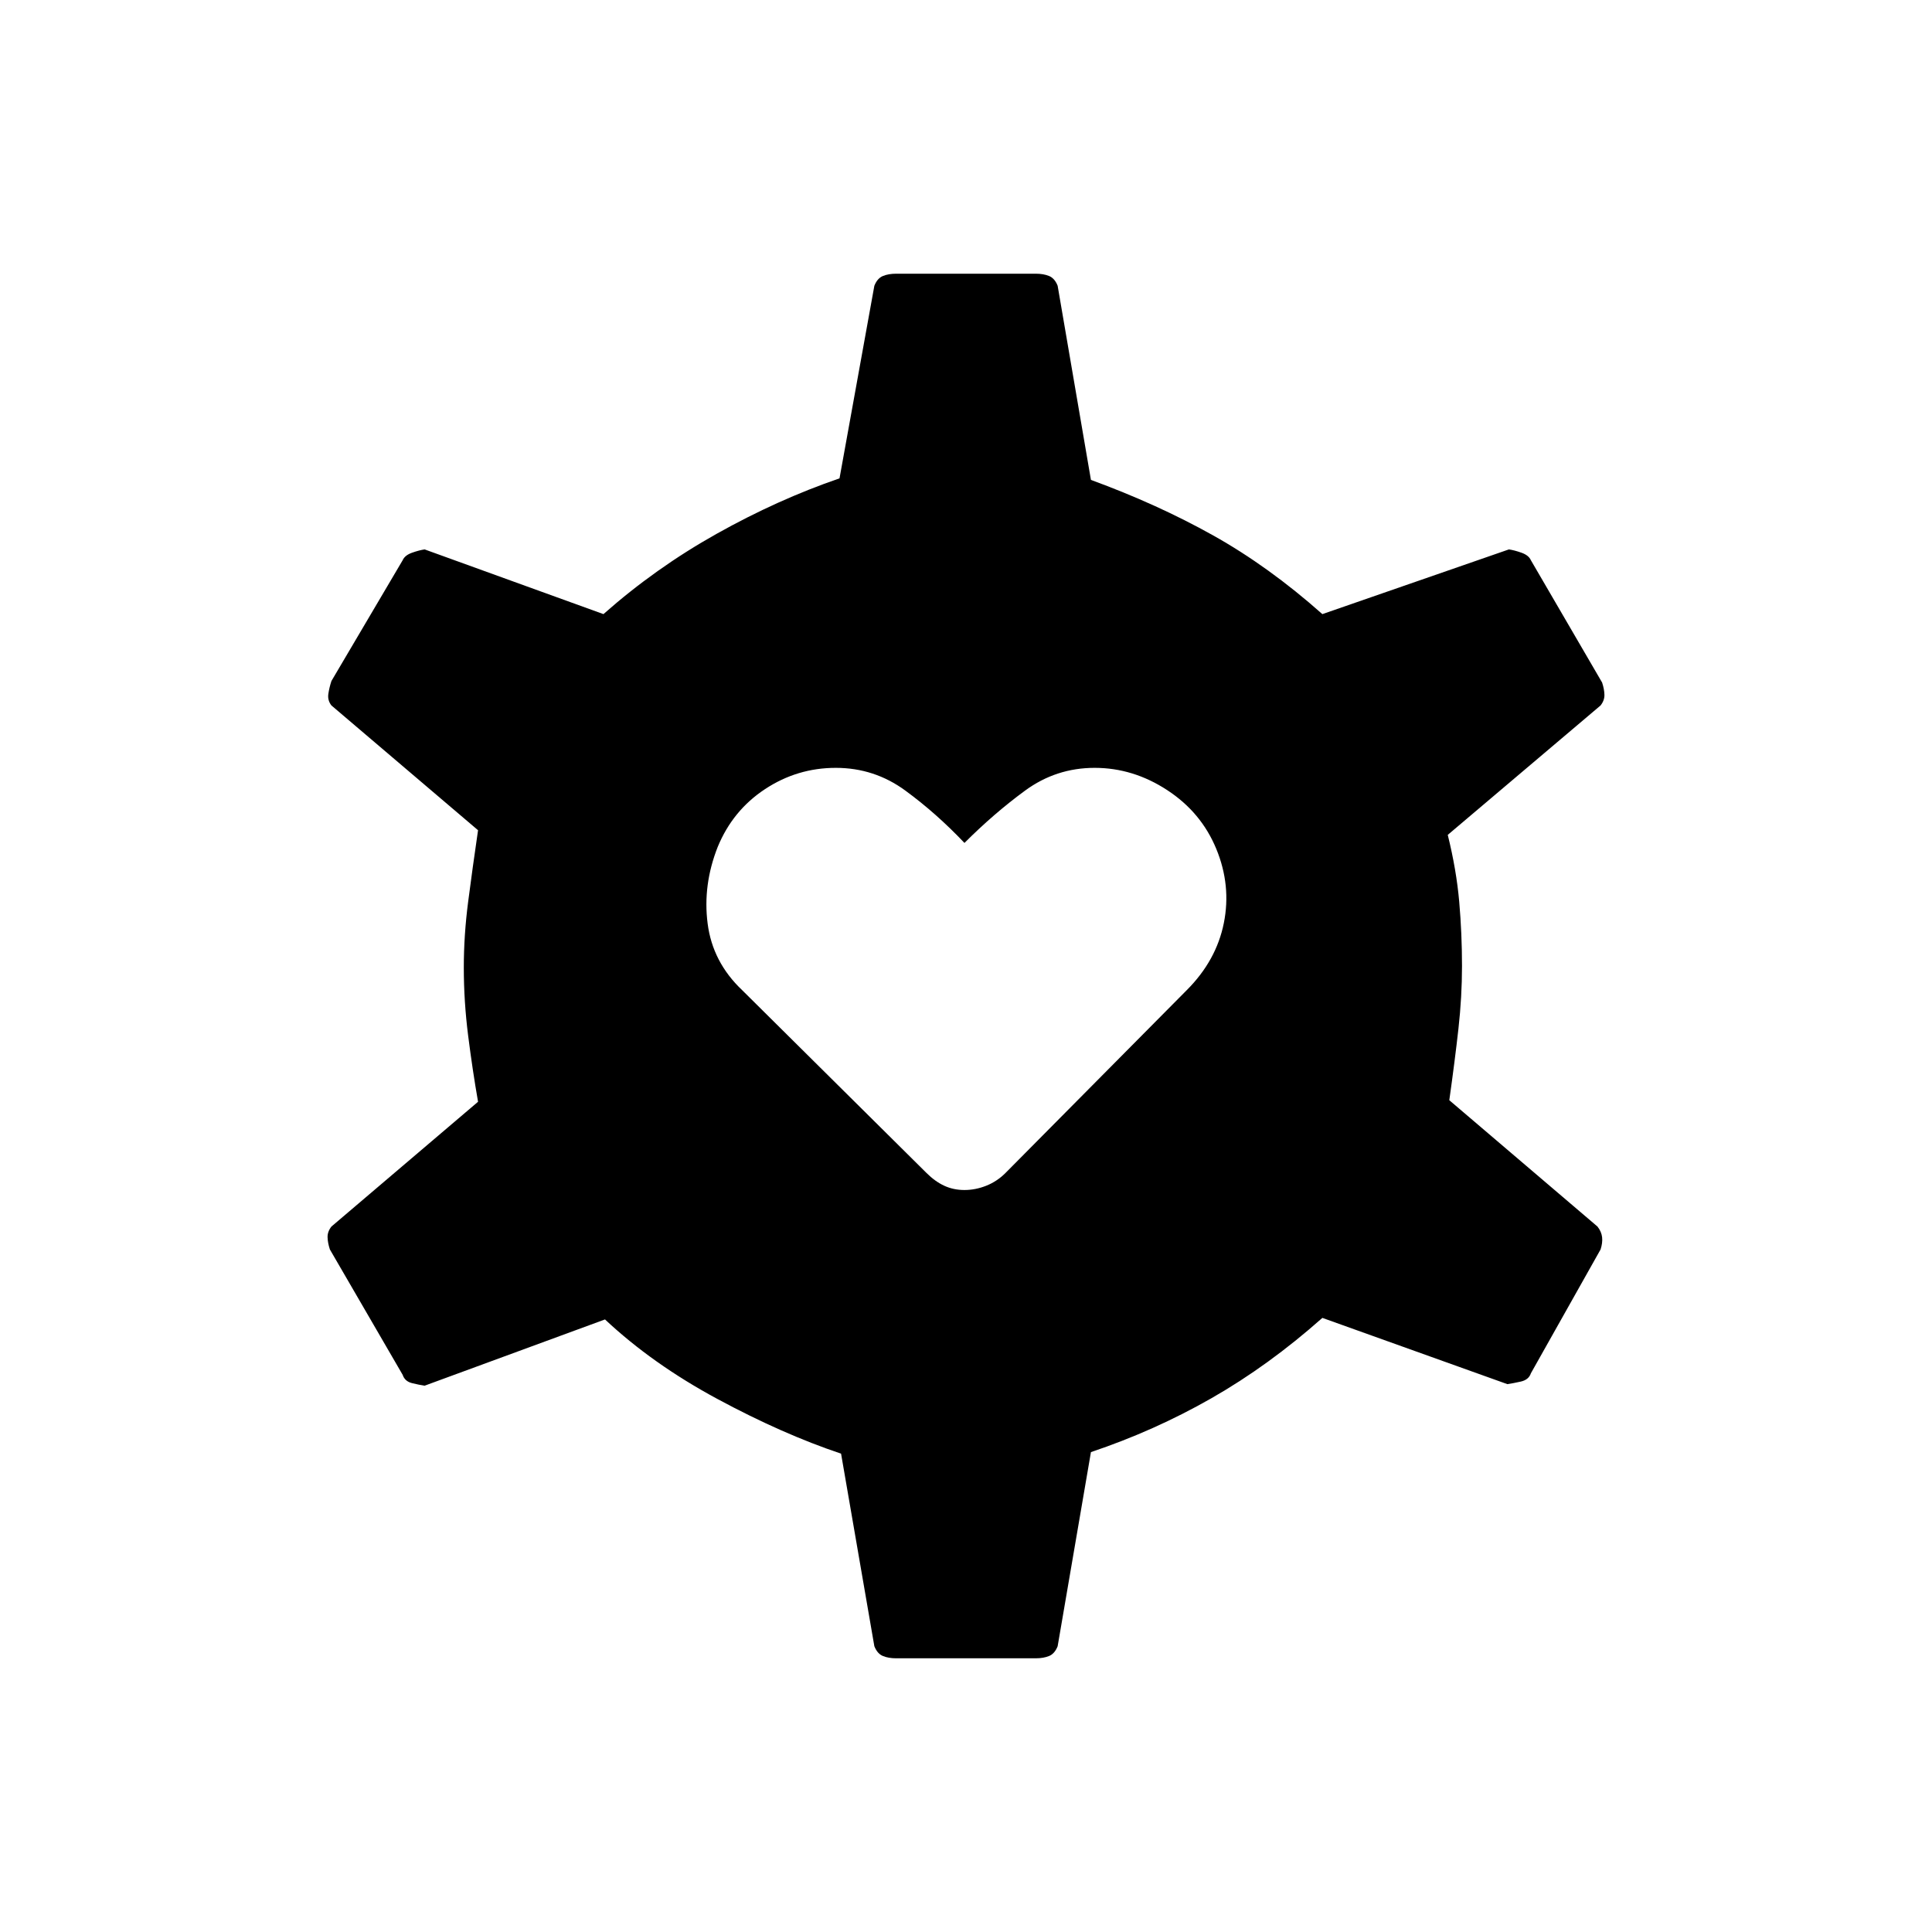 <svg xmlns="http://www.w3.org/2000/svg" height="20" viewBox="0 -960 960 960" width="20"><path d="M445.38-136q-3.92 0-6.69-1.15-2.77-1.16-4.23-4.85l-16.54-95.69q-29.15-9.77-61.42-27.16-32.27-17.38-55.88-39.53L211-271.46q-2.69-.39-6.27-1.27-3.58-.89-4.65-4.12l-36.16-62.3q-1.07-3.23-1.15-6.04-.08-2.81 1.92-5.35l72.85-62q-2.77-15.84-4.92-32.84-2.16-17-2.16-33.85 0-16.08 2.16-32.69 2.15-16.62 4.92-35.54l-72.85-62q-2-2.54-1.54-5.73.47-3.19 1.54-6.43l35.39-60q1.07-2.46 4.65-3.73T211-687l88.85 32.15q25.92-22.92 56.27-39.92 30.34-17 61.03-27.54L434.46-818q1.46-3.69 4.23-4.85 2.77-1.15 6.69-1.15h69.24q3.92 0 6.69 1.15 2.77 1.16 4.23 4.85l16.54 96.46q33 12.08 60.65 27.54 27.65 15.46 54.35 39.15L749.77-687q2.69.38 6.27 1.65 3.58 1.27 4.65 3.73l35.39 60.77q1.07 3.23 1.15 6.04.08 2.81-1.92 5.35l-75.93 64.31q4.31 17.38 5.7 33.23 1.38 15.84 1.38 31.92 0 15.31-1.77 31.15-1.77 15.85-4.54 35.54l73.62 62.77q2 2.54 2.31 5.35.3 2.81-.77 6.04l-34.62 61.53q-1.07 3.24-5.04 4.12-3.96.88-6.65 1.27l-91.92-32.92q-26.7 23.69-55.12 39.92-28.42 16.23-59.88 26.77L525.54-142q-1.46 3.69-4.23 4.85-2.77 1.15-6.69 1.15h-69.24Zm33.85-232.69q5.46 0 10.81-2.12 5.34-2.11 9.58-6.34L589.69-468q14.69-14.69 18.43-33.35 3.73-18.65-3.74-36.8-7.46-18.16-24.38-29.23-16.92-11.08-36.08-11.08-19.15 0-34.57 11.31-15.43 11.3-30.12 26-13.92-14.7-29.35-26-15.42-11.31-34.57-11.31-19.16 0-35.19 10.58-16.04 10.57-23.5 28.73-7.47 18.92-5 38.07 2.46 19.16 17.15 33.08l91.61 90.85q4.24 4.23 8.81 6.34 4.58 2.12 10.04 2.12Z"/></svg>